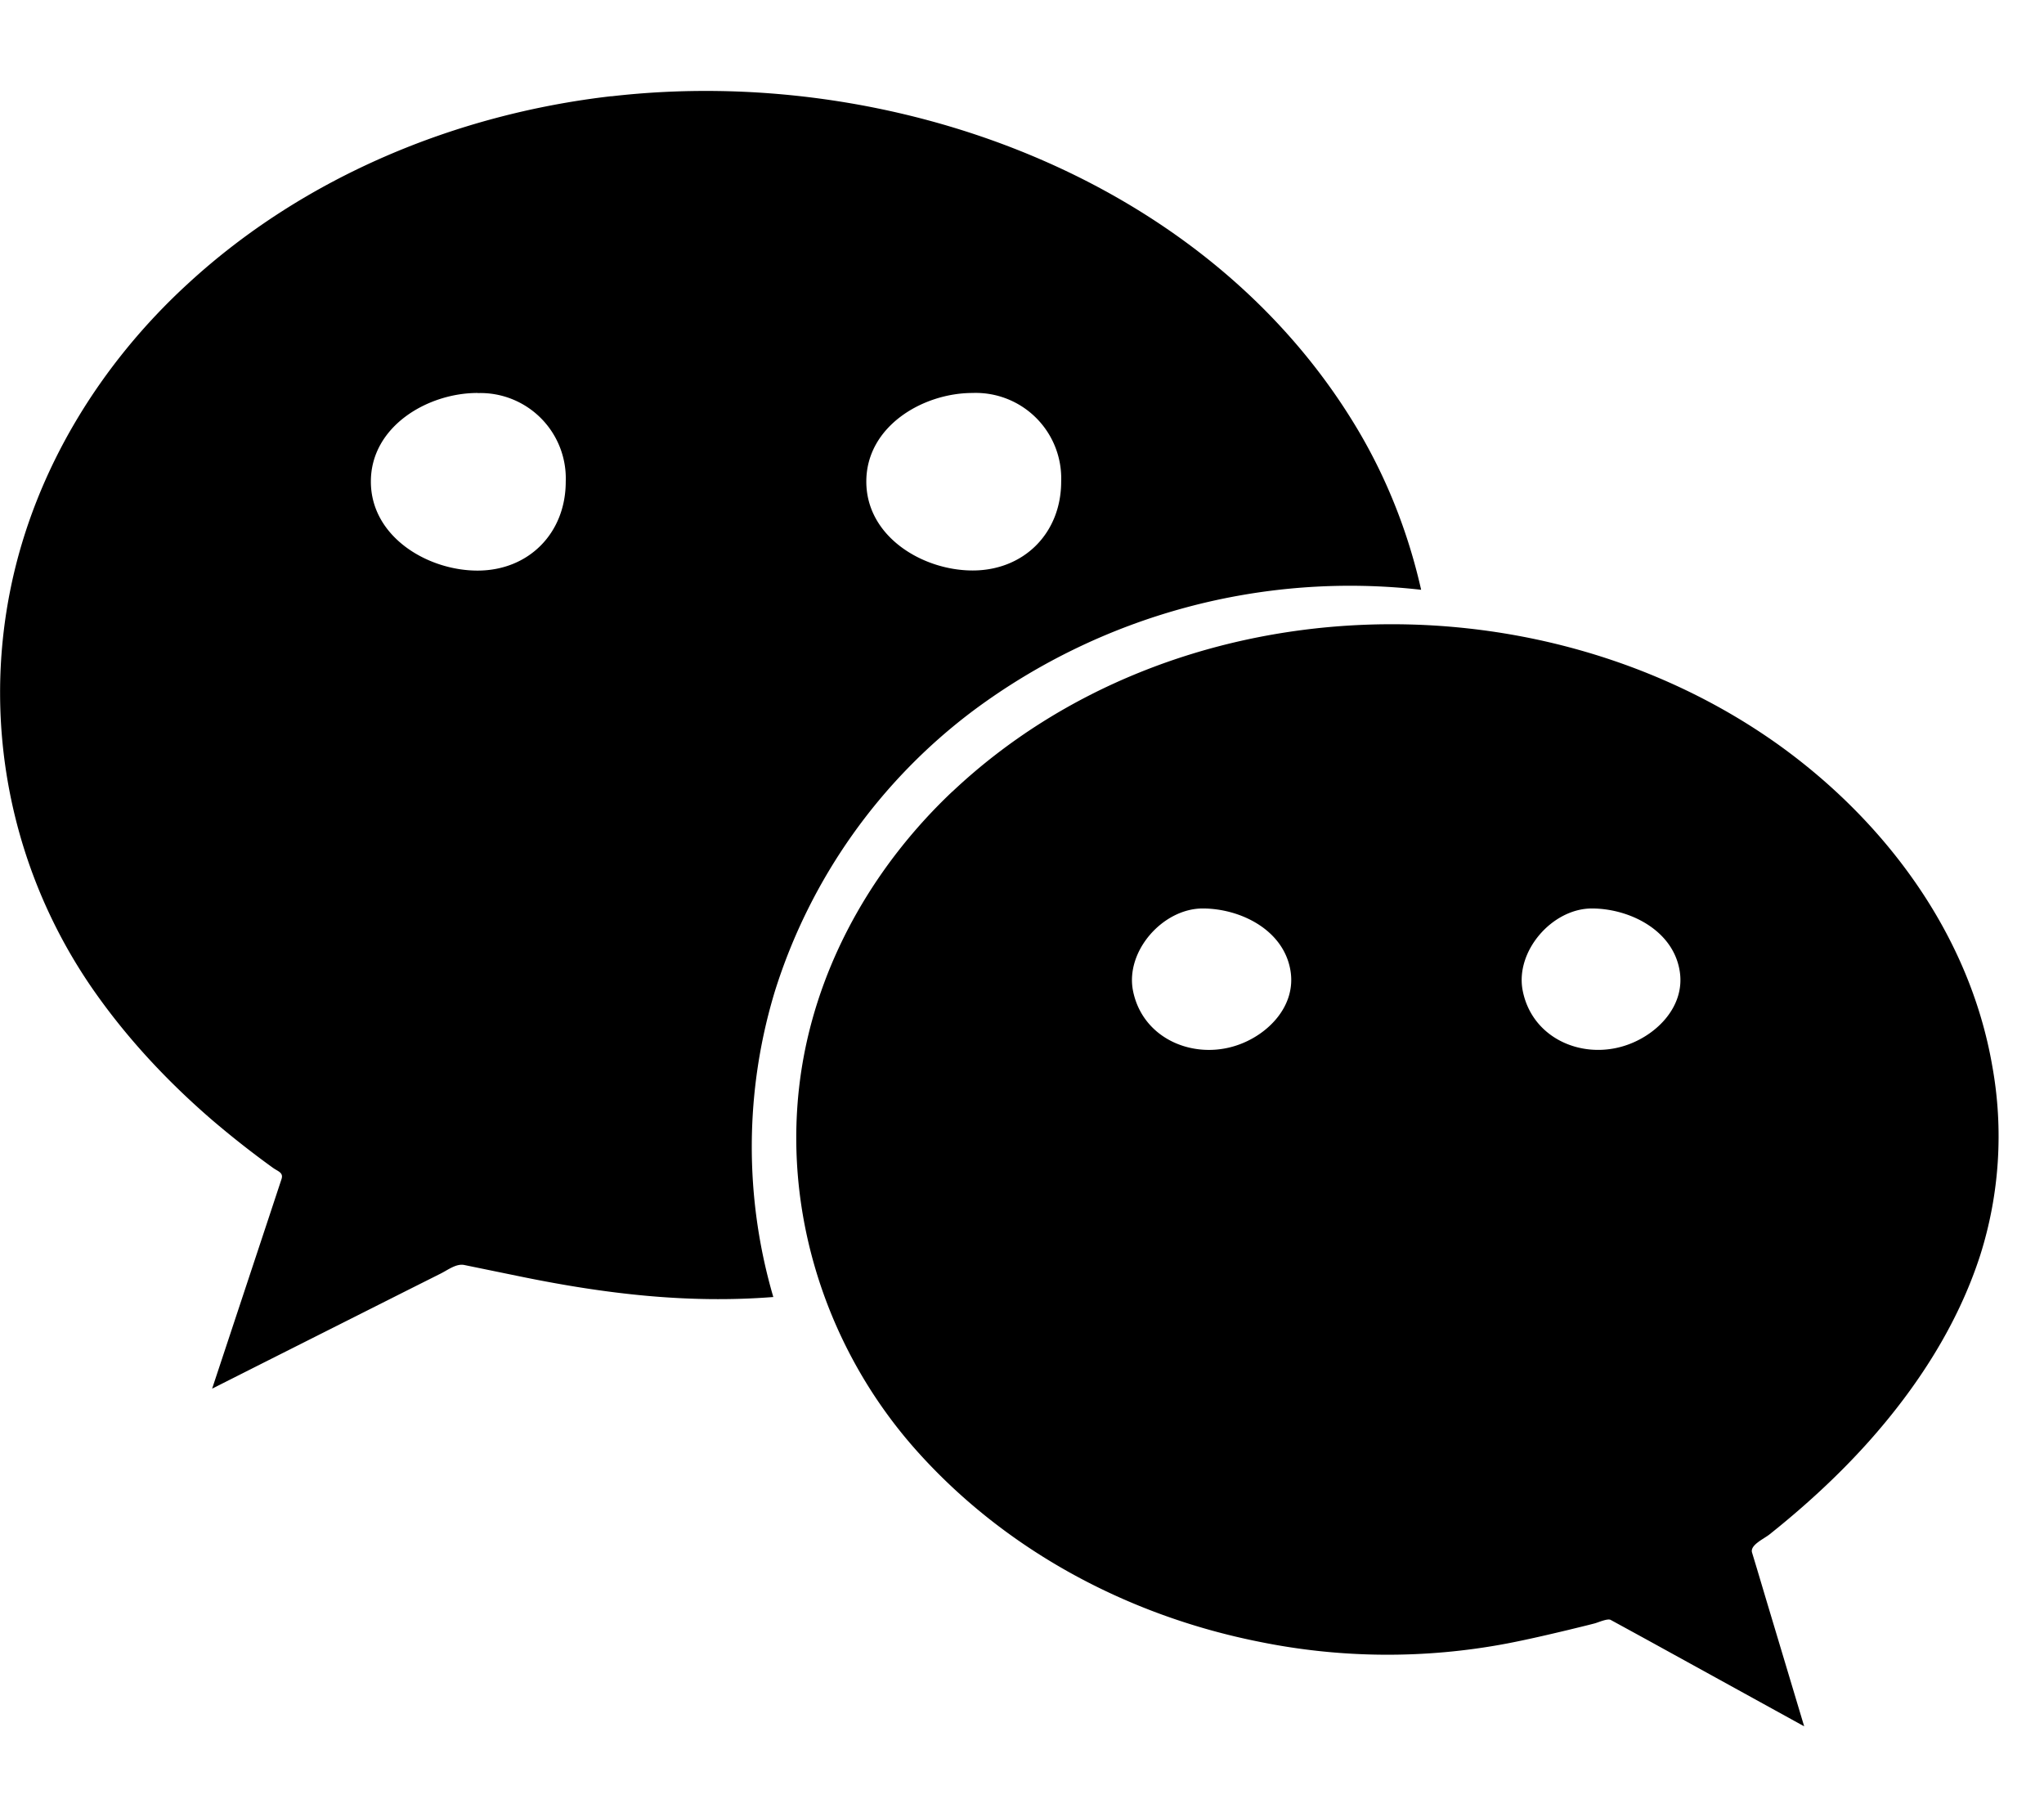 <svg xmlns="http://www.w3.org/2000/svg" width="18" height="16" viewBox="0 0 18 16">
    <path fill-rule="nonzero" d="M8.387 6.97c1.939-1.828 5.126-1.942 7.27-.416.944.675 1.688 1.672 1.888 2.835a3.469 3.469 0 0 1-.107 1.664c-.199.615-.557 1.165-.985 1.644-.265.296-.56.566-.87.813-.05.04-.174.094-.154.16l.043.142.082.275.334 1.113-1.362-.75a185.84 185.84 0 0 0-.342-.187c-.028-.015-.113.024-.142.031-.076.02-.153.038-.23.057-.18.043-.36.085-.542.12a5.65 5.65 0 0 1-2.183-.016c-1.153-.23-2.228-.801-3.015-1.682-.834-.934-1.223-2.223-.996-3.46.166-.902.649-1.718 1.31-2.343m.179-1.947c.452 0 .78-.329.78-.783a.753.753 0 0 0-.78-.78c-.439 0-.936.294-.936.78 0 .486.497.783.936.783M4.205 3.46c-.439 0-.939.294-.939.78 0 .487.5.784.939.784.451 0 .777-.33.777-.783a.752.752 0 0 0-.777-.78m9.813 4.538c-.35 0-.679.379-.608.727.082.405.496.594.869.49.29-.08.568-.345.512-.671-.06-.357-.443-.546-.773-.546m-3.427 0c-.35 0-.684.376-.613.727.083.407.502.594.875.49.29-.08.566-.345.511-.671-.06-.359-.442-.546-.773-.546M5.384.848c2.456-.283 5.218.706 6.547 2.892.274.45.468.94.584 1.453a5.555 5.555 0 0 0-3.94 1.061 4.934 4.934 0 0 0-1.75 2.47 4.71 4.71 0 0 0-.015 2.696c-.75.059-1.474-.027-2.21-.177l-.512-.105c-.07-.014-.144.044-.208.076l-.305.153-1.273.641-.434.219.486-1.467.125-.378c.019-.058-.03-.067-.076-.1a8.363 8.363 0 0 1-.538-.423c-.382-.33-.73-.7-1.022-1.113a4.584 4.584 0 0 1-.746-3.582C.312 4.13.887 3.2 1.659 2.494c1.02-.938 2.358-1.49 3.725-1.647"/>
</svg>
